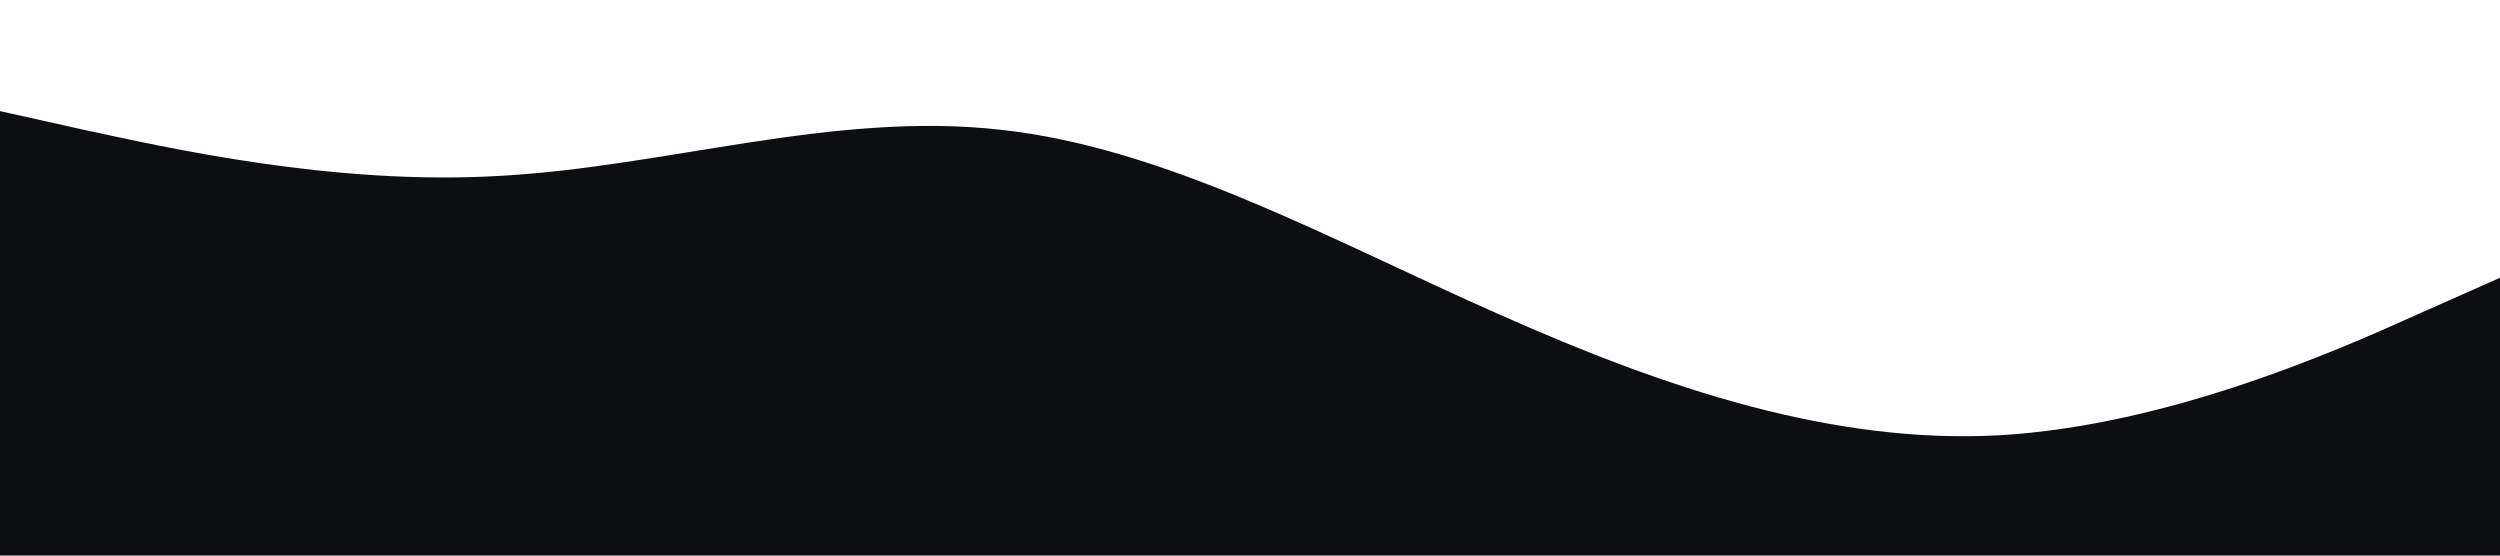 <?xml version="1.0" standalone="no"?><svg xmlns="http://www.w3.org/2000/svg" viewBox="0 0 1440 320"><path fill="#0d0e10" fill-opacity="1" d="M0,64L48,74.7C96,85,192,107,288,101.3C384,96,480,64,576,74.7C672,85,768,139,864,181.3C960,224,1056,256,1152,250.7C1248,245,1344,203,1392,181.3L1440,160L1440,320L1392,320C1344,320,1248,320,1152,320C1056,320,960,320,864,320C768,320,672,320,576,320C480,320,384,320,288,320C192,320,96,320,48,320L0,320Z"></path></svg>